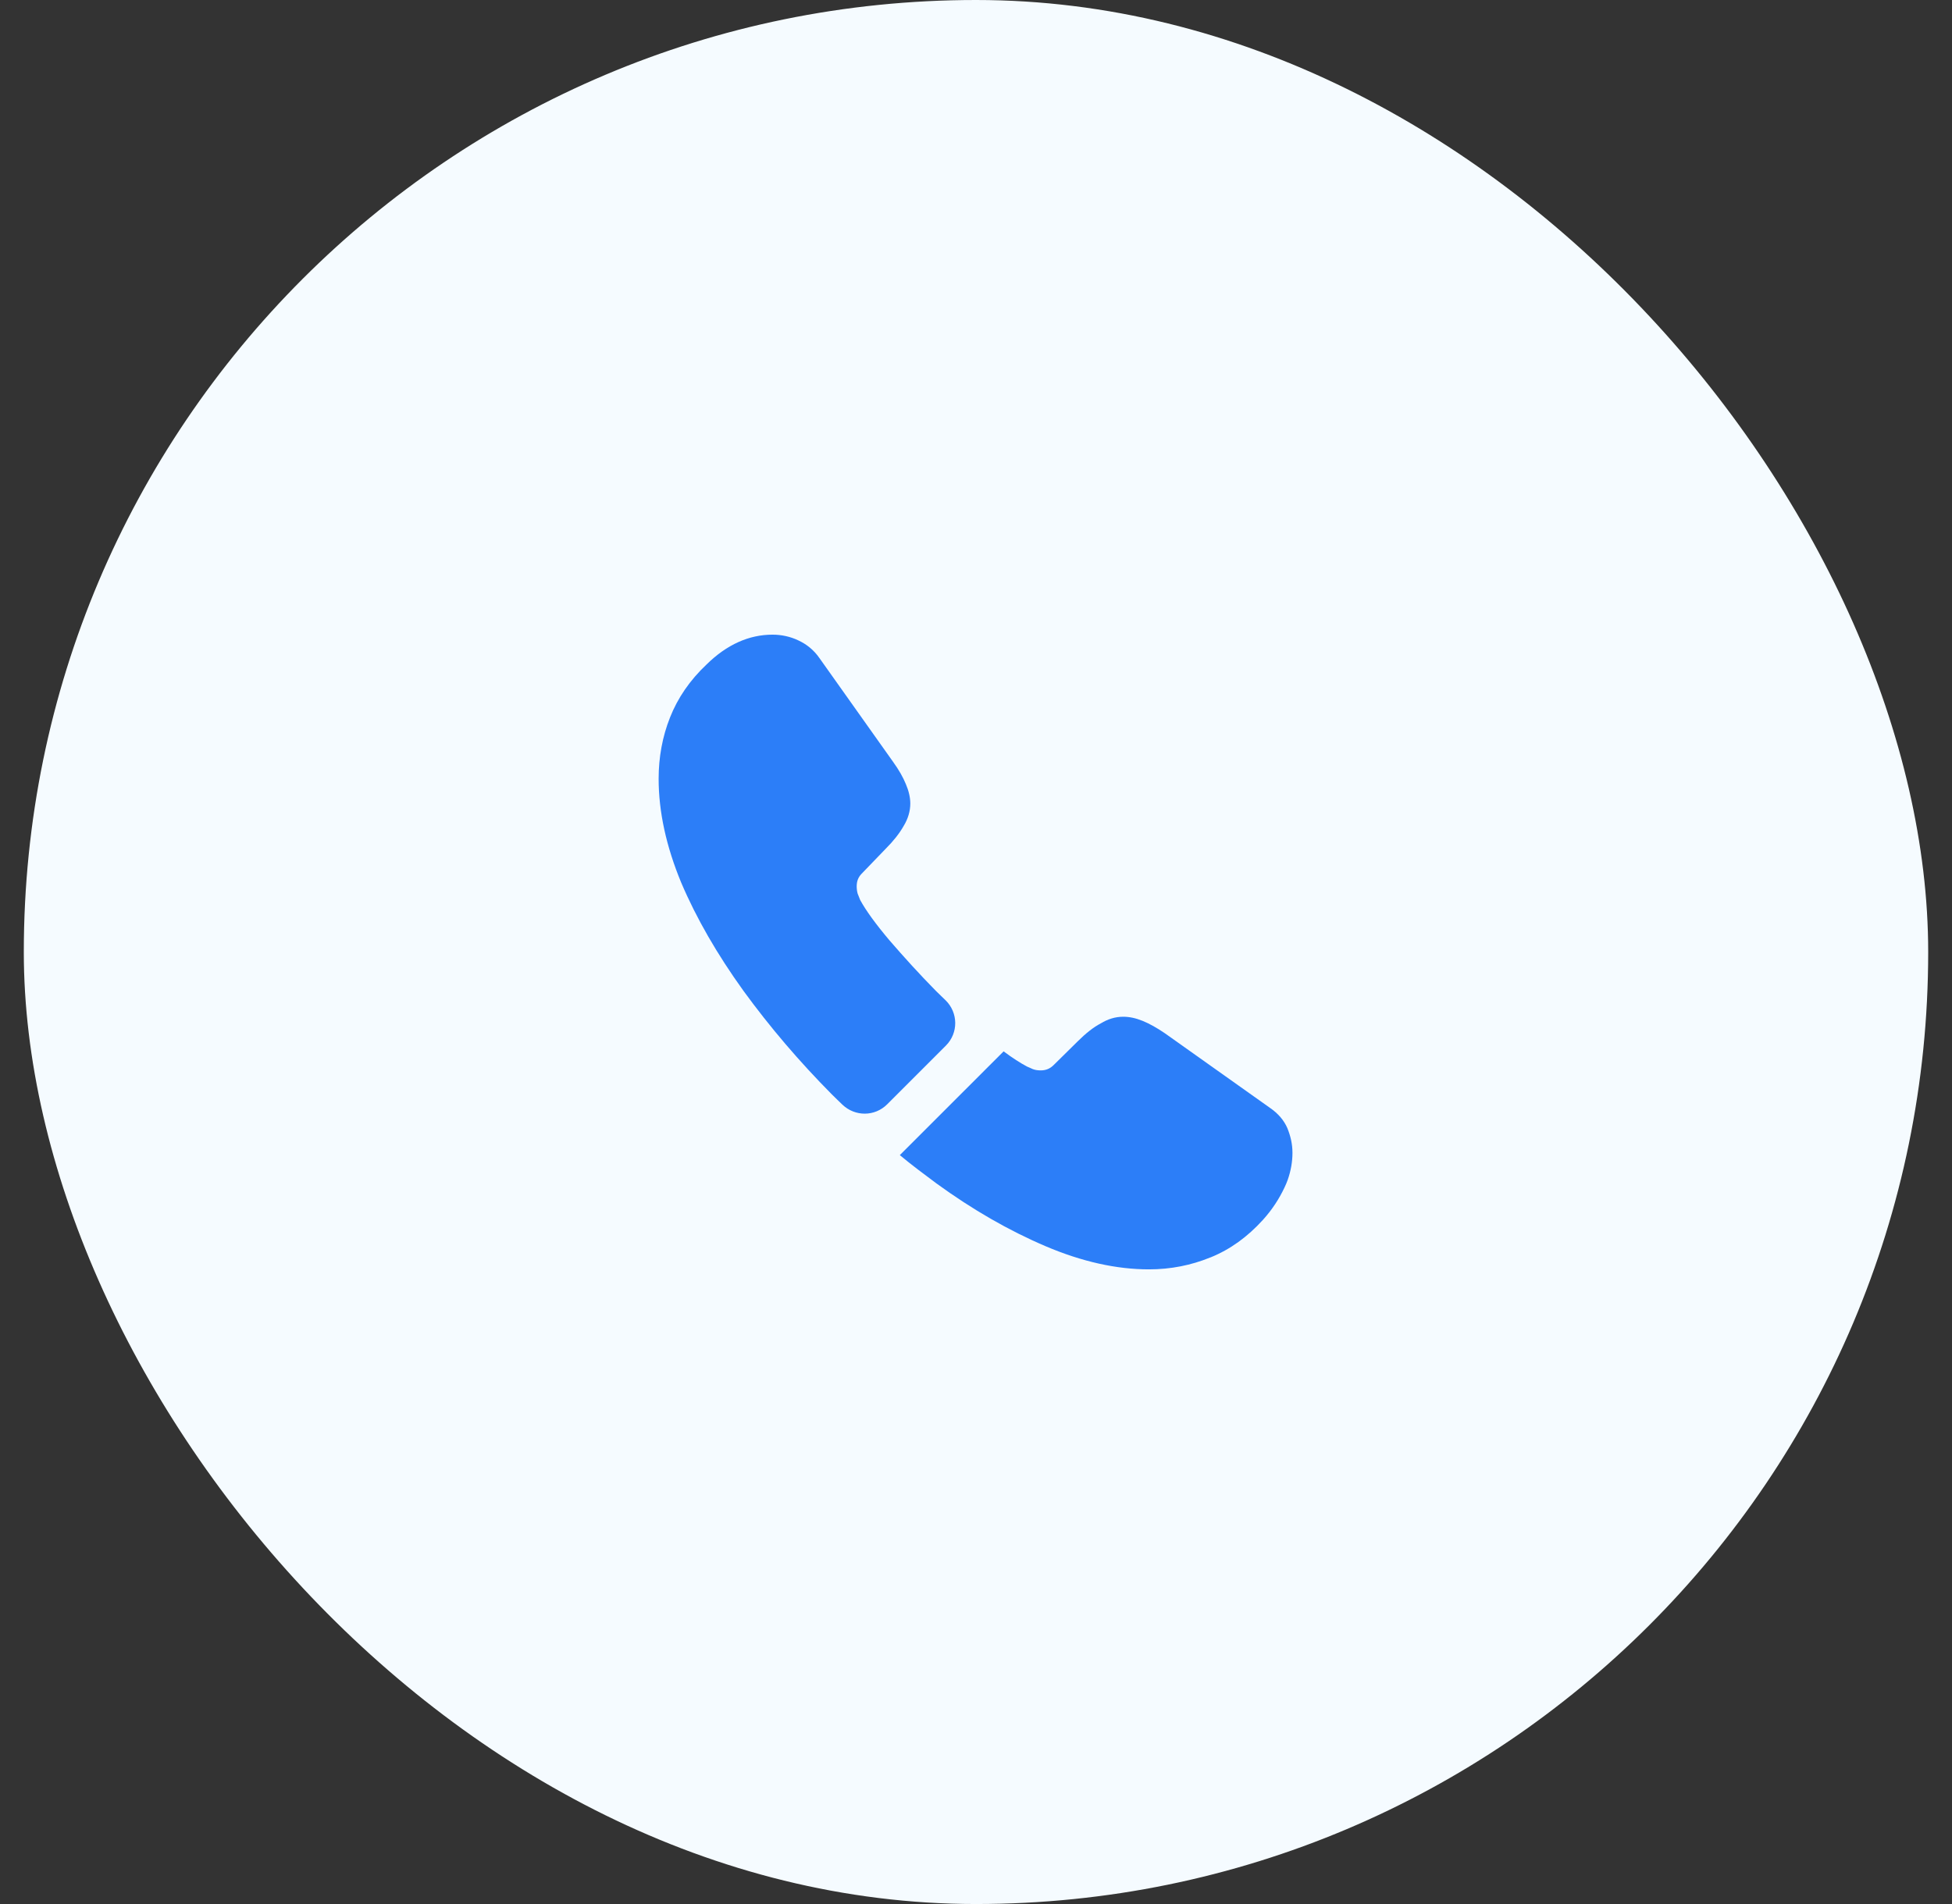 <svg width="41" height="40" viewBox="0 0 41 40" fill="none" xmlns="http://www.w3.org/2000/svg">
<rect x="0" y="0" width="41" height="40" fill="#333333" stroke="none"/>
<rect x="0.5" width="40" height="40" rx="20" fill="#F5FBFF"/>
<path d="M19.867 21.967L18.634 23.2C18.373 23.46 17.96 23.46 17.694 23.207C17.62 23.133 17.547 23.067 17.474 22.993C16.787 22.3 16.167 21.573 15.614 20.813C15.067 20.053 14.627 19.293 14.307 18.54C13.993 17.78 13.834 17.053 13.834 16.36C13.834 15.907 13.914 15.473 14.073 15.073C14.233 14.667 14.487 14.293 14.84 13.96C15.267 13.54 15.733 13.333 16.227 13.333C16.413 13.333 16.6 13.373 16.767 13.453C16.94 13.533 17.093 13.653 17.213 13.827L18.76 16.007C18.88 16.173 18.967 16.327 19.027 16.473C19.087 16.613 19.12 16.753 19.12 16.88C19.12 17.04 19.073 17.2 18.98 17.353C18.893 17.507 18.767 17.667 18.607 17.827L18.1 18.353C18.027 18.427 17.994 18.513 17.994 18.62C17.994 18.673 18 18.72 18.014 18.773C18.034 18.827 18.053 18.867 18.067 18.907C18.187 19.127 18.393 19.413 18.687 19.76C18.987 20.107 19.307 20.46 19.654 20.813C19.72 20.88 19.794 20.947 19.86 21.013C20.127 21.273 20.134 21.7 19.867 21.967Z" fill="#2C7EF8"/>
<path d="M27.147 24.22C27.147 24.407 27.113 24.6 27.047 24.787C27.027 24.84 27.007 24.893 26.98 24.947C26.867 25.187 26.72 25.413 26.527 25.627C26.2 25.987 25.84 26.247 25.433 26.413C25.427 26.413 25.42 26.42 25.413 26.42C25.02 26.58 24.593 26.667 24.133 26.667C23.453 26.667 22.727 26.507 21.96 26.18C21.193 25.853 20.427 25.413 19.667 24.86C19.407 24.667 19.147 24.473 18.9 24.267L21.08 22.087C21.267 22.227 21.433 22.333 21.573 22.407C21.607 22.42 21.647 22.44 21.693 22.46C21.747 22.48 21.8 22.487 21.86 22.487C21.973 22.487 22.06 22.447 22.133 22.373L22.64 21.873C22.807 21.707 22.967 21.58 23.12 21.5C23.273 21.407 23.427 21.36 23.593 21.36C23.72 21.36 23.853 21.387 24 21.447C24.147 21.507 24.3 21.593 24.467 21.707L26.673 23.273C26.847 23.393 26.967 23.533 27.04 23.7C27.107 23.867 27.147 24.033 27.147 24.22Z" fill="#2C7EF8"/>
</svg>
